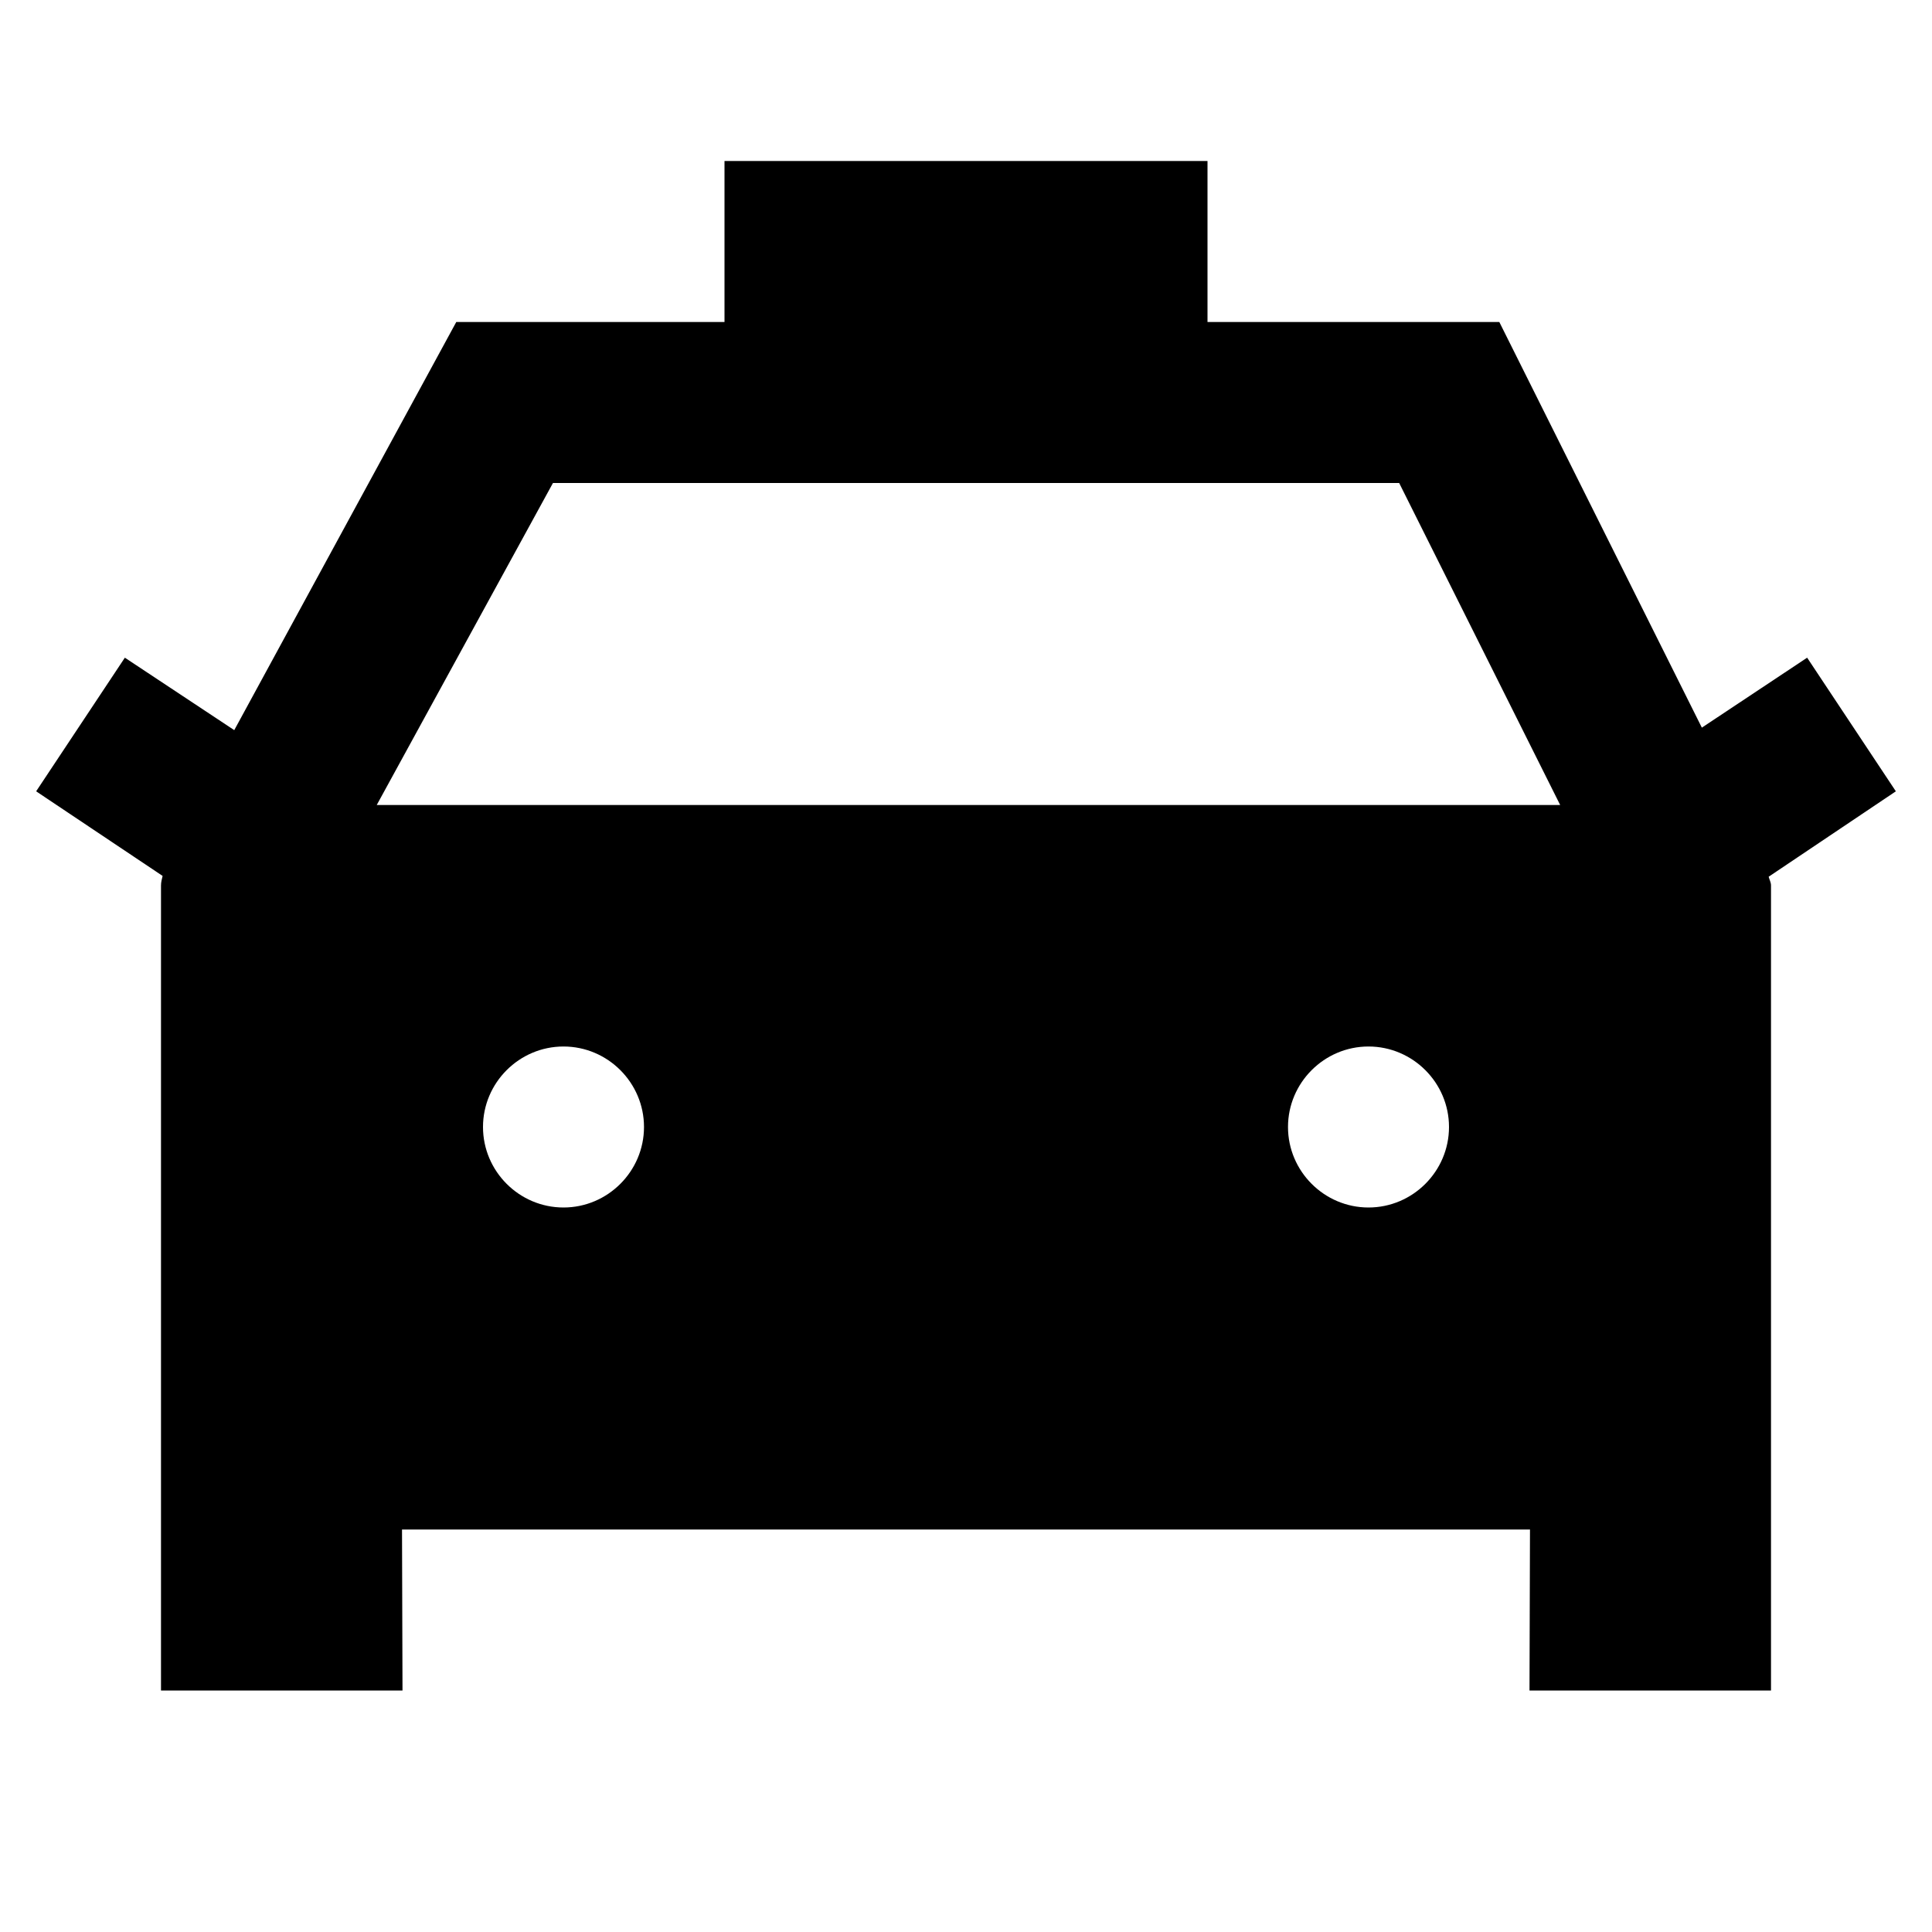<?xml version="1.0"?>
<svg xmlns="http://www.w3.org/2000/svg" viewBox="0 0 24 24">
    <path d="M 9 2 L 9 4 L 6.27 4 L 5.668 4 L 2.91 9.07 L 1.551 8.17 L 0.449 9.83 L 2.02 10.881 C 2.01 10.921 2 10.96 2 11 L 2 18 L 2 21 L 5 21 L 4.994 19 L 19.006 19 L 19 21 L 22 21 L 22 18 L 22 11 C 22 10.96 21.981 10.931 21.971 10.891 L 23.551 9.83 L 22.449 8.17 L 21.141 9.039 L 18.625 4 L 18 4 L 15 4 L 15 2 L 9 2 z M 6.869 6 L 17.381 6 L 19.381 10 L 4.68 10 L 6.869 6 z M 7 13 C 7.55 13 8 13.45 8 14 C 8 14.55 7.55 15 7 15 C 6.45 15 6 14.55 6 14 C 6 13.45 6.45 13 7 13 z M 17 13 C 17.55 13 18 13.45 18 14 C 18 14.55 17.55 15 17 15 C 16.45 15 16 14.55 16 14 C 16 13.45 16.45 13 17 13 z"/>
</svg>
